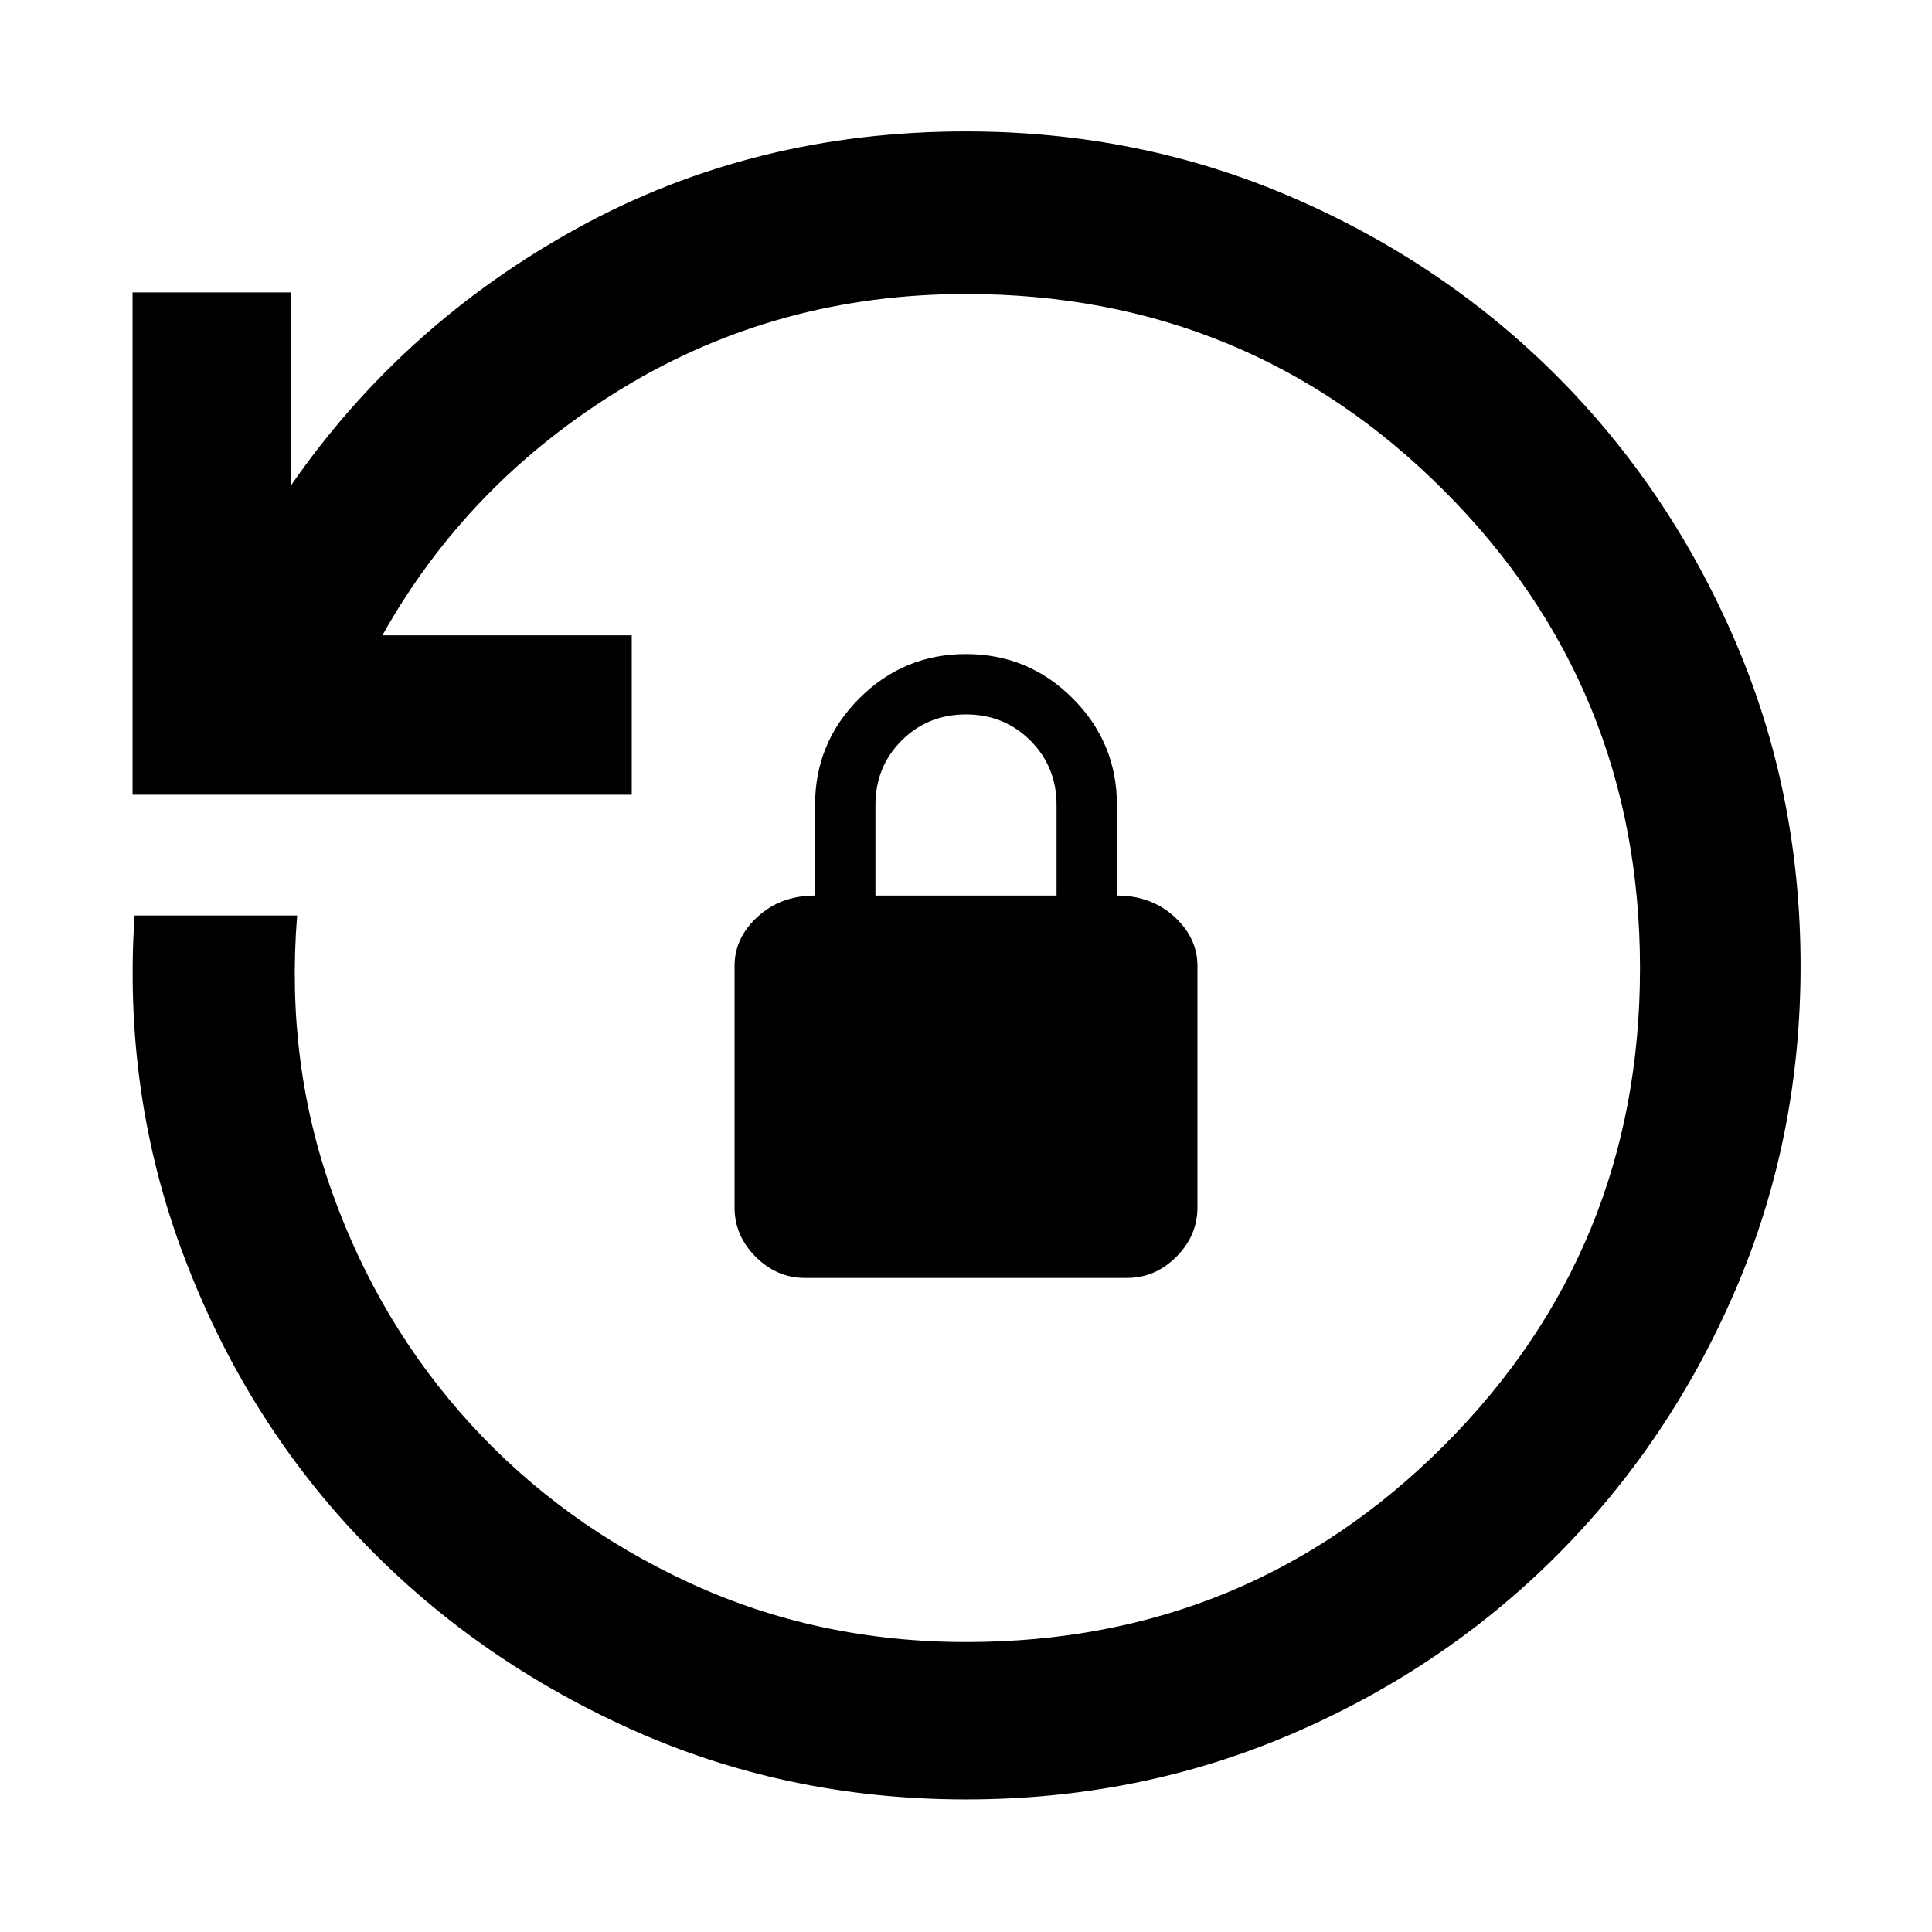<svg xmlns="http://www.w3.org/2000/svg" height="48" viewBox="0 -960 960 960" width="48"><path d="M480-65.87q-89.56 0-167.5-35.36-77.93-35.35-134.52-95.13-56.59-59.77-86.78-139.9Q61-416.39 66.87-505.09h80.78q-5.87 72.74 17.52 137.94 23.38 65.21 68.65 114.76 45.27 49.56 108.85 78.93 63.59 29.37 137.52 29.37 139.55 0 237.14-97.48 97.58-97.49 97.58-237.33 0-139.84-97.51-237.43-97.52-97.58-237.4-97.58-93.54 0-170.43 46.67Q232.69-720.56 190-644.3h123.91v79.21H65.87V-814.7h78.65v96q55.7-80.34 142.82-128.17Q374.47-894.7 480-894.7q86.02 0 161.58 32.56 75.57 32.56 131.79 88.77 56.21 56.22 88.77 131.79Q894.7-566.02 894.7-480q0 85.98-32.6 161.52-32.61 75.53-88.9 131.72-56.29 56.2-131.78 88.54Q565.93-65.87 480-65.87ZM400-325q-14 0-24.5-10.5T365-360v-120q0-14 11.5-24.5T405-515v-45q0-31 22-53t53-22q31 0 53 22t22 53v45q17 0 28.5 10.5T595-480v120q0 14-10.5 24.5T560-325H400Zm35-190h90v-45q0-19-13-32t-32-13q-19 0-32 13t-13 32v45Z"/></svg>